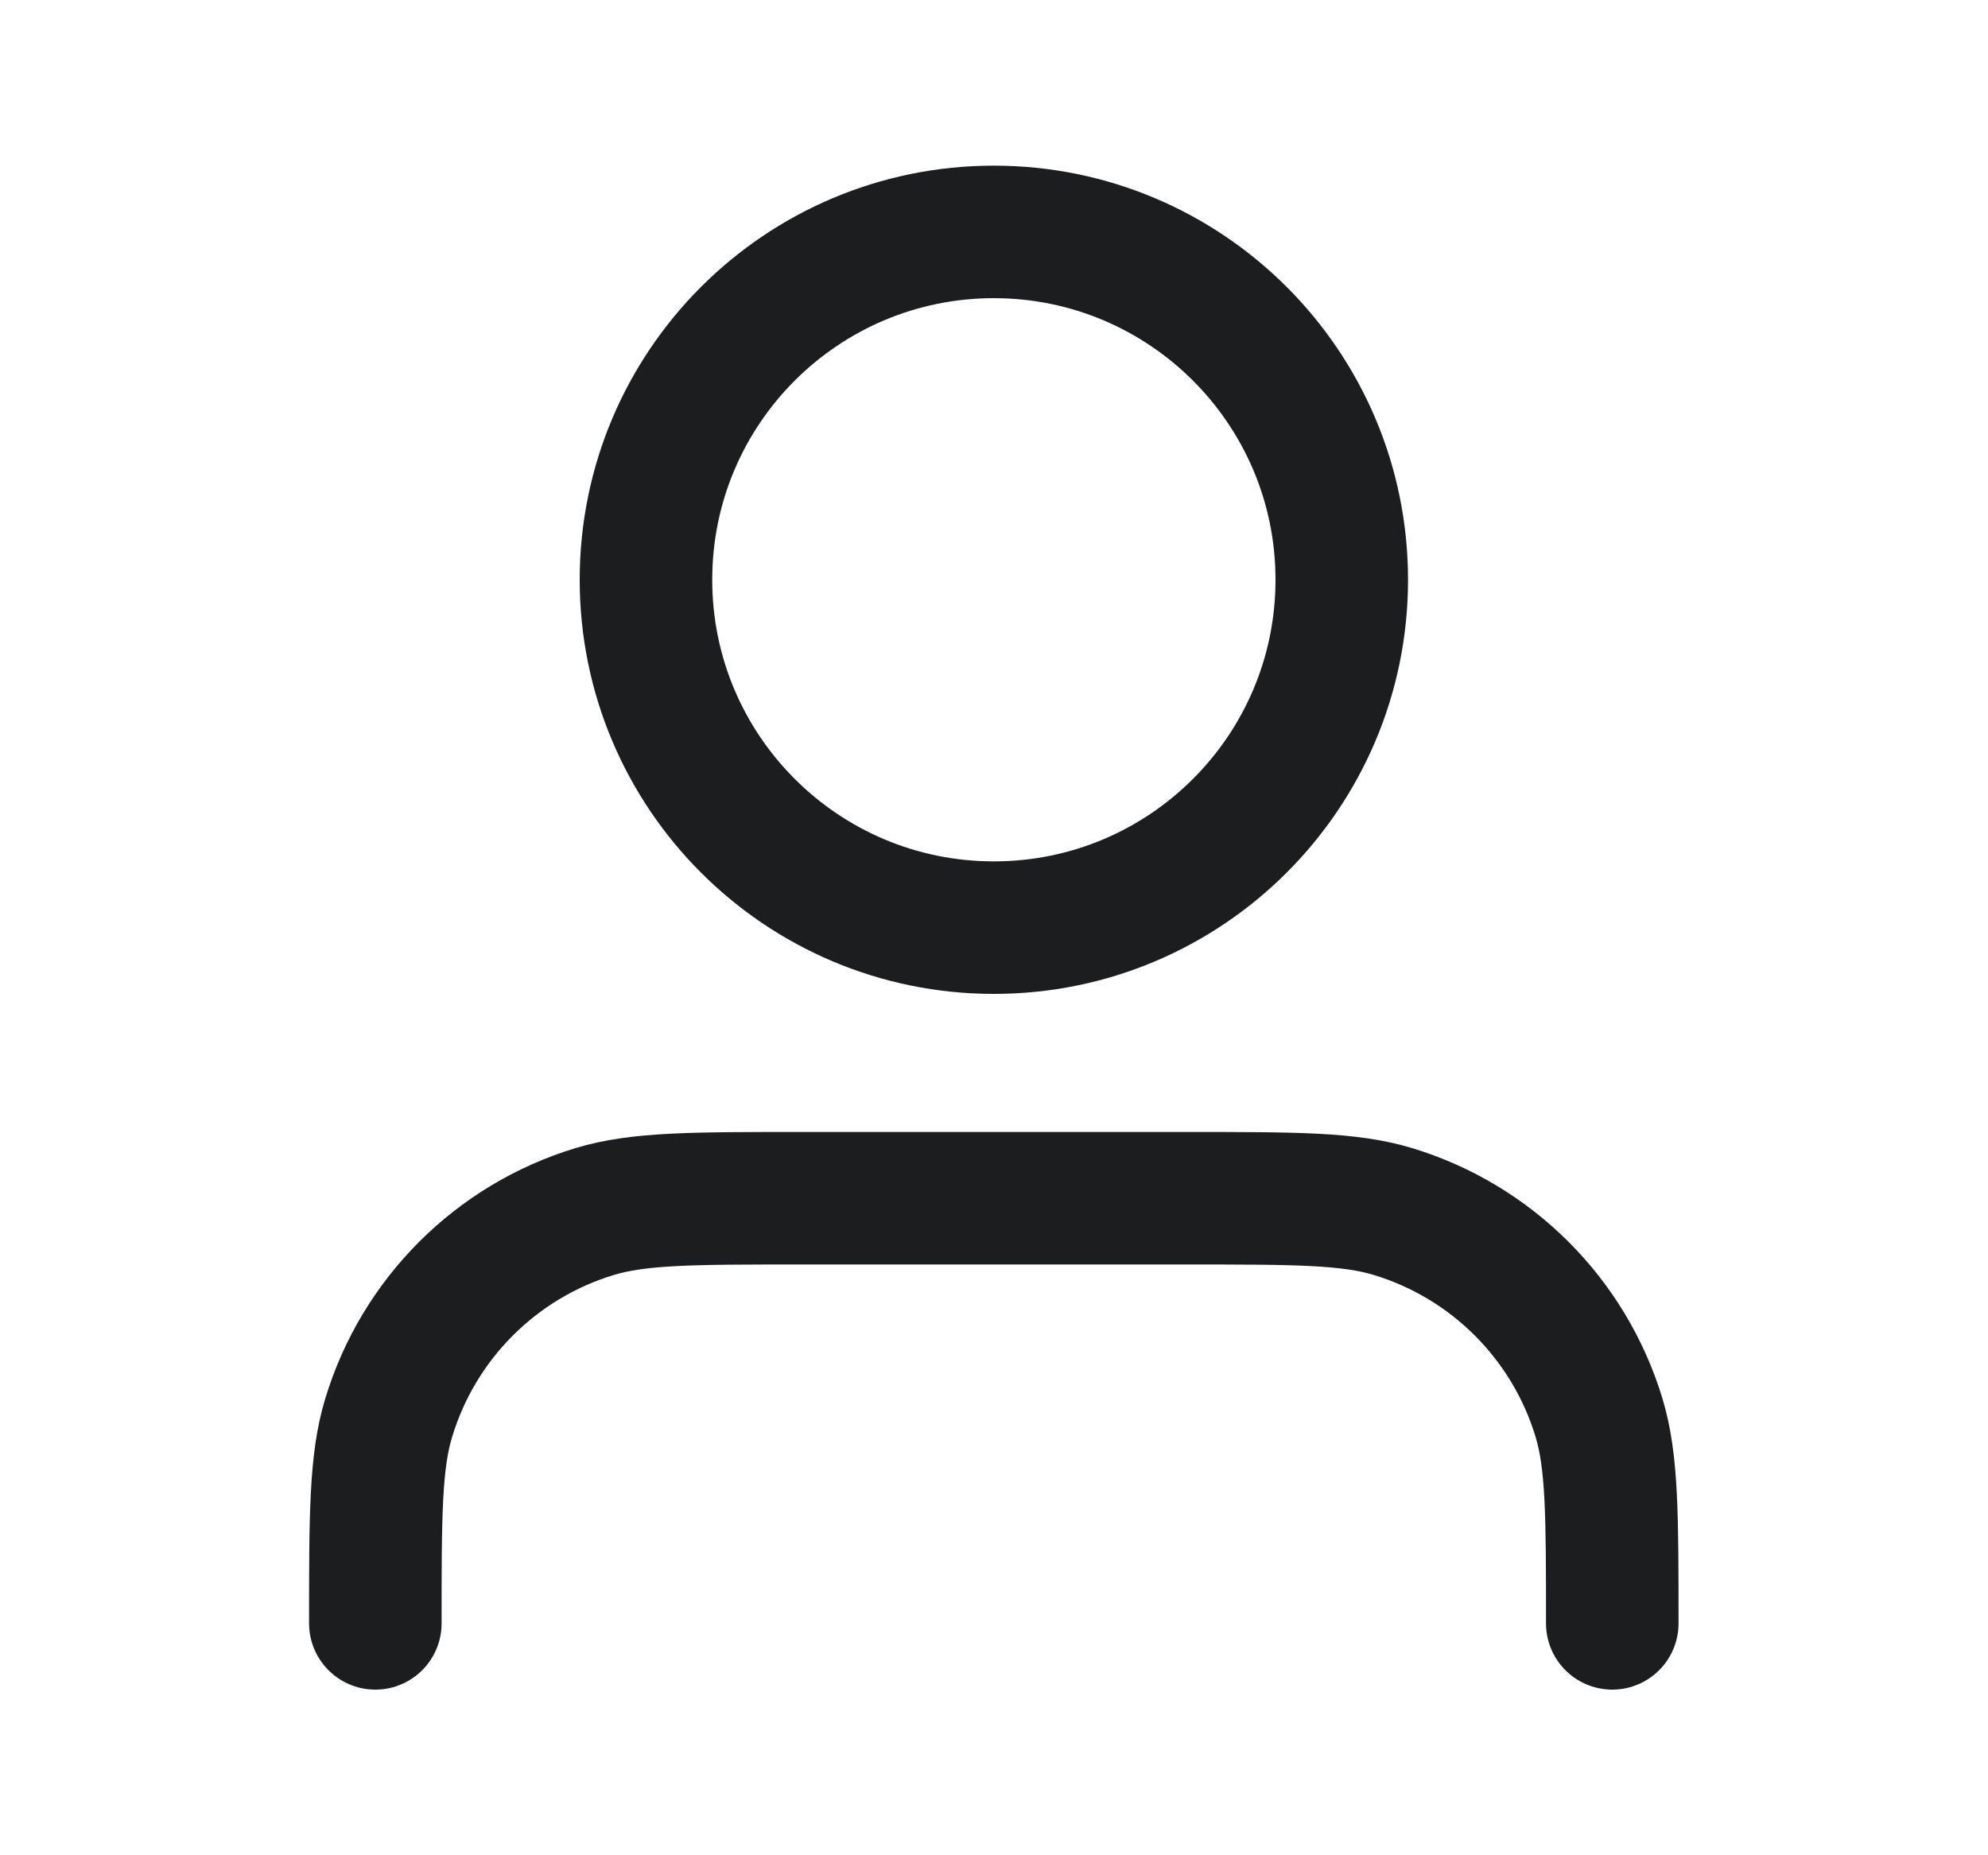 <svg width="15" height="14" viewBox="0 0 15 14" fill="none" xmlns="http://www.w3.org/2000/svg">
<path d="M12.165 12.25C12.165 11.436 12.165 11.029 12.065 10.698C11.839 9.952 11.255 9.368 10.509 9.142C10.178 9.042 9.771 9.042 8.957 9.042H6.04C5.226 9.042 4.819 9.042 4.488 9.142C3.742 9.368 3.159 9.952 2.933 10.698C2.832 11.029 2.832 11.436 2.832 12.25M10.124 4.375C10.124 5.825 8.948 7 7.499 7C6.049 7 4.874 5.825 4.874 4.375C4.874 2.925 6.049 1.75 7.499 1.75C8.948 1.75 10.124 2.925 10.124 4.375Z" stroke="#1C1D1F" stroke-linecap="round" stroke-linejoin="round"/>
</svg>
